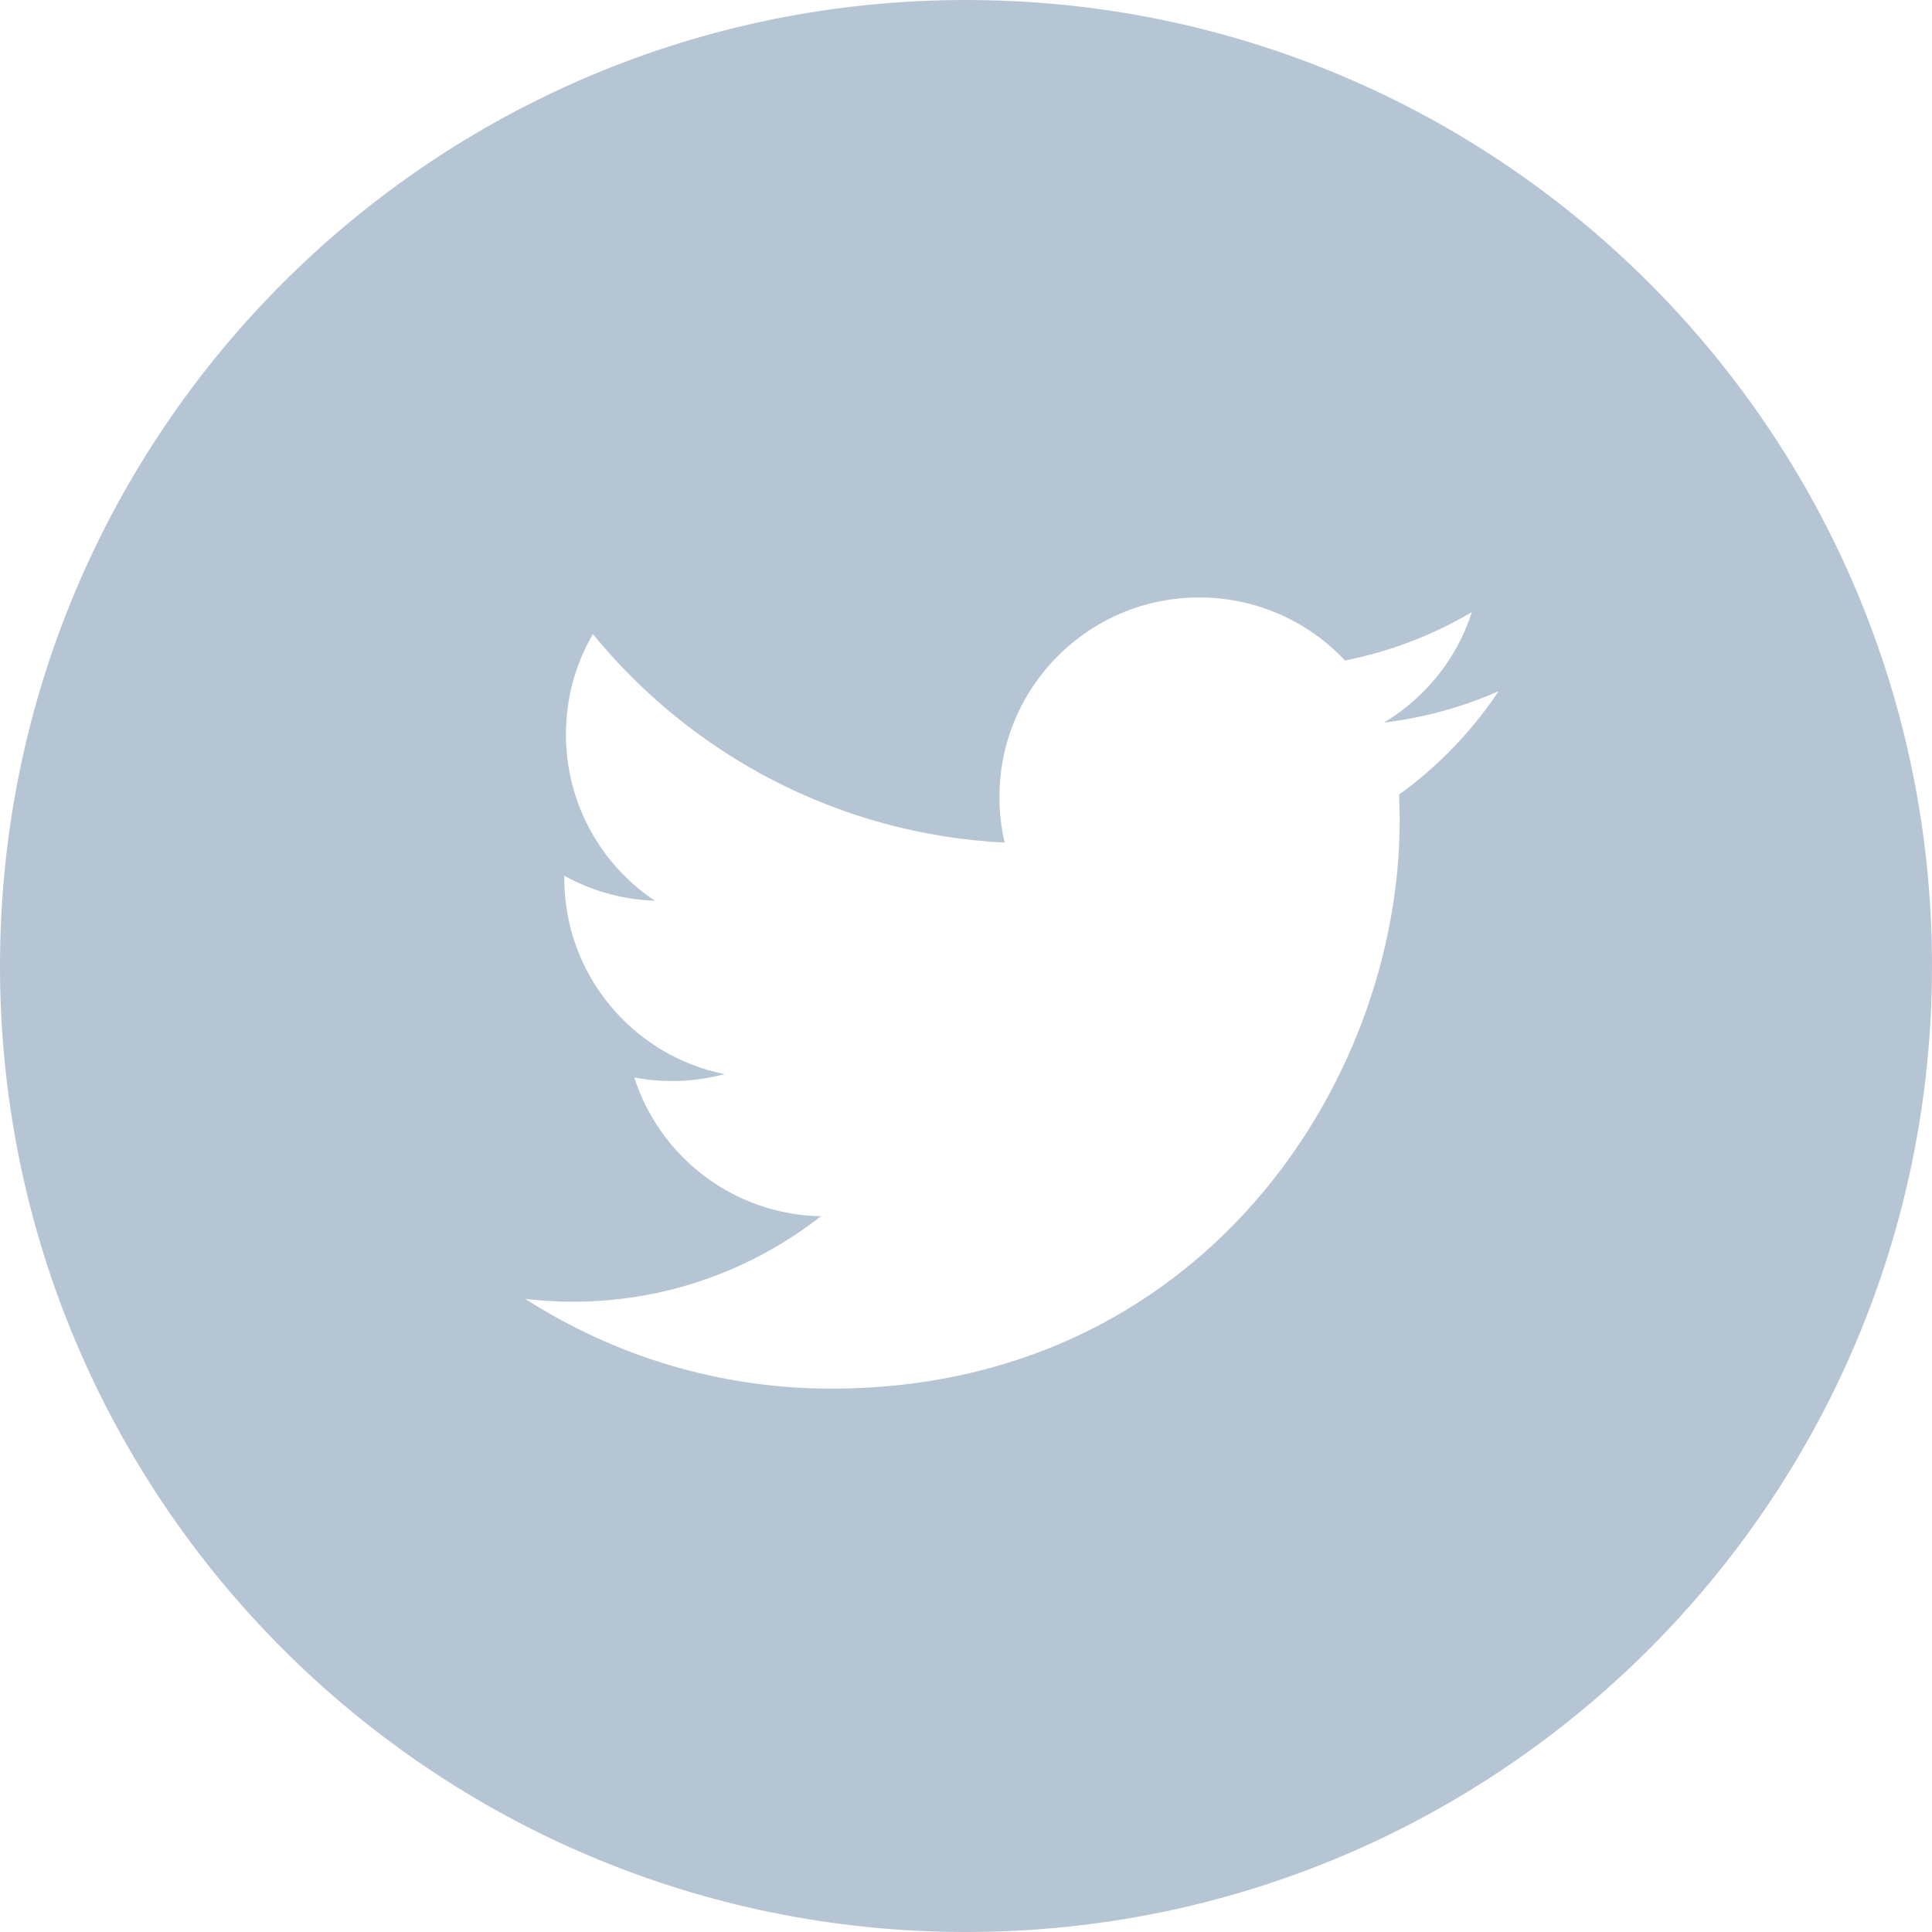 <svg width="29" height="29" viewBox="0 0 29 29" fill="none" xmlns="http://www.w3.org/2000/svg">
<path fill-rule="evenodd" clip-rule="evenodd" d="M29 14.5C29 22.51 22.51 29 14.5 29C6.49 29 -2.76566e-05 22.51 -2.76566e-05 14.5C-2.76566e-05 6.49 6.49 0 14.5 0C22.51 0 29 6.49 29 14.5ZM20.774 10.846C21.382 10.773 21.957 10.612 22.496 10.374C22.094 10.977 21.586 11.504 21.001 11.927C21.006 12.056 21.01 12.184 21.01 12.315C21.01 16.277 17.994 20.844 12.48 20.844C10.786 20.844 9.211 20.347 7.884 19.497C8.119 19.525 8.357 19.539 8.599 19.539C10.003 19.539 11.296 19.06 12.323 18.256C11.01 18.232 9.903 17.365 9.521 16.174C9.705 16.209 9.893 16.227 10.085 16.227C10.358 16.227 10.623 16.19 10.875 16.123C9.502 15.847 8.47 14.634 8.47 13.182V13.145C8.874 13.369 9.337 13.504 9.828 13.52C9.025 12.982 8.495 12.066 8.495 11.024C8.495 10.474 8.641 9.959 8.9 9.518C10.379 11.33 12.588 12.522 15.08 12.648C15.03 12.429 15.002 12.199 15.002 11.963C15.002 10.309 16.345 8.968 18 8.968C18.864 8.968 19.642 9.331 20.188 9.914C20.871 9.78 21.513 9.53 22.093 9.188C21.869 9.887 21.393 10.475 20.774 10.846Z" fill="#B6C5D4"/>
</svg>

